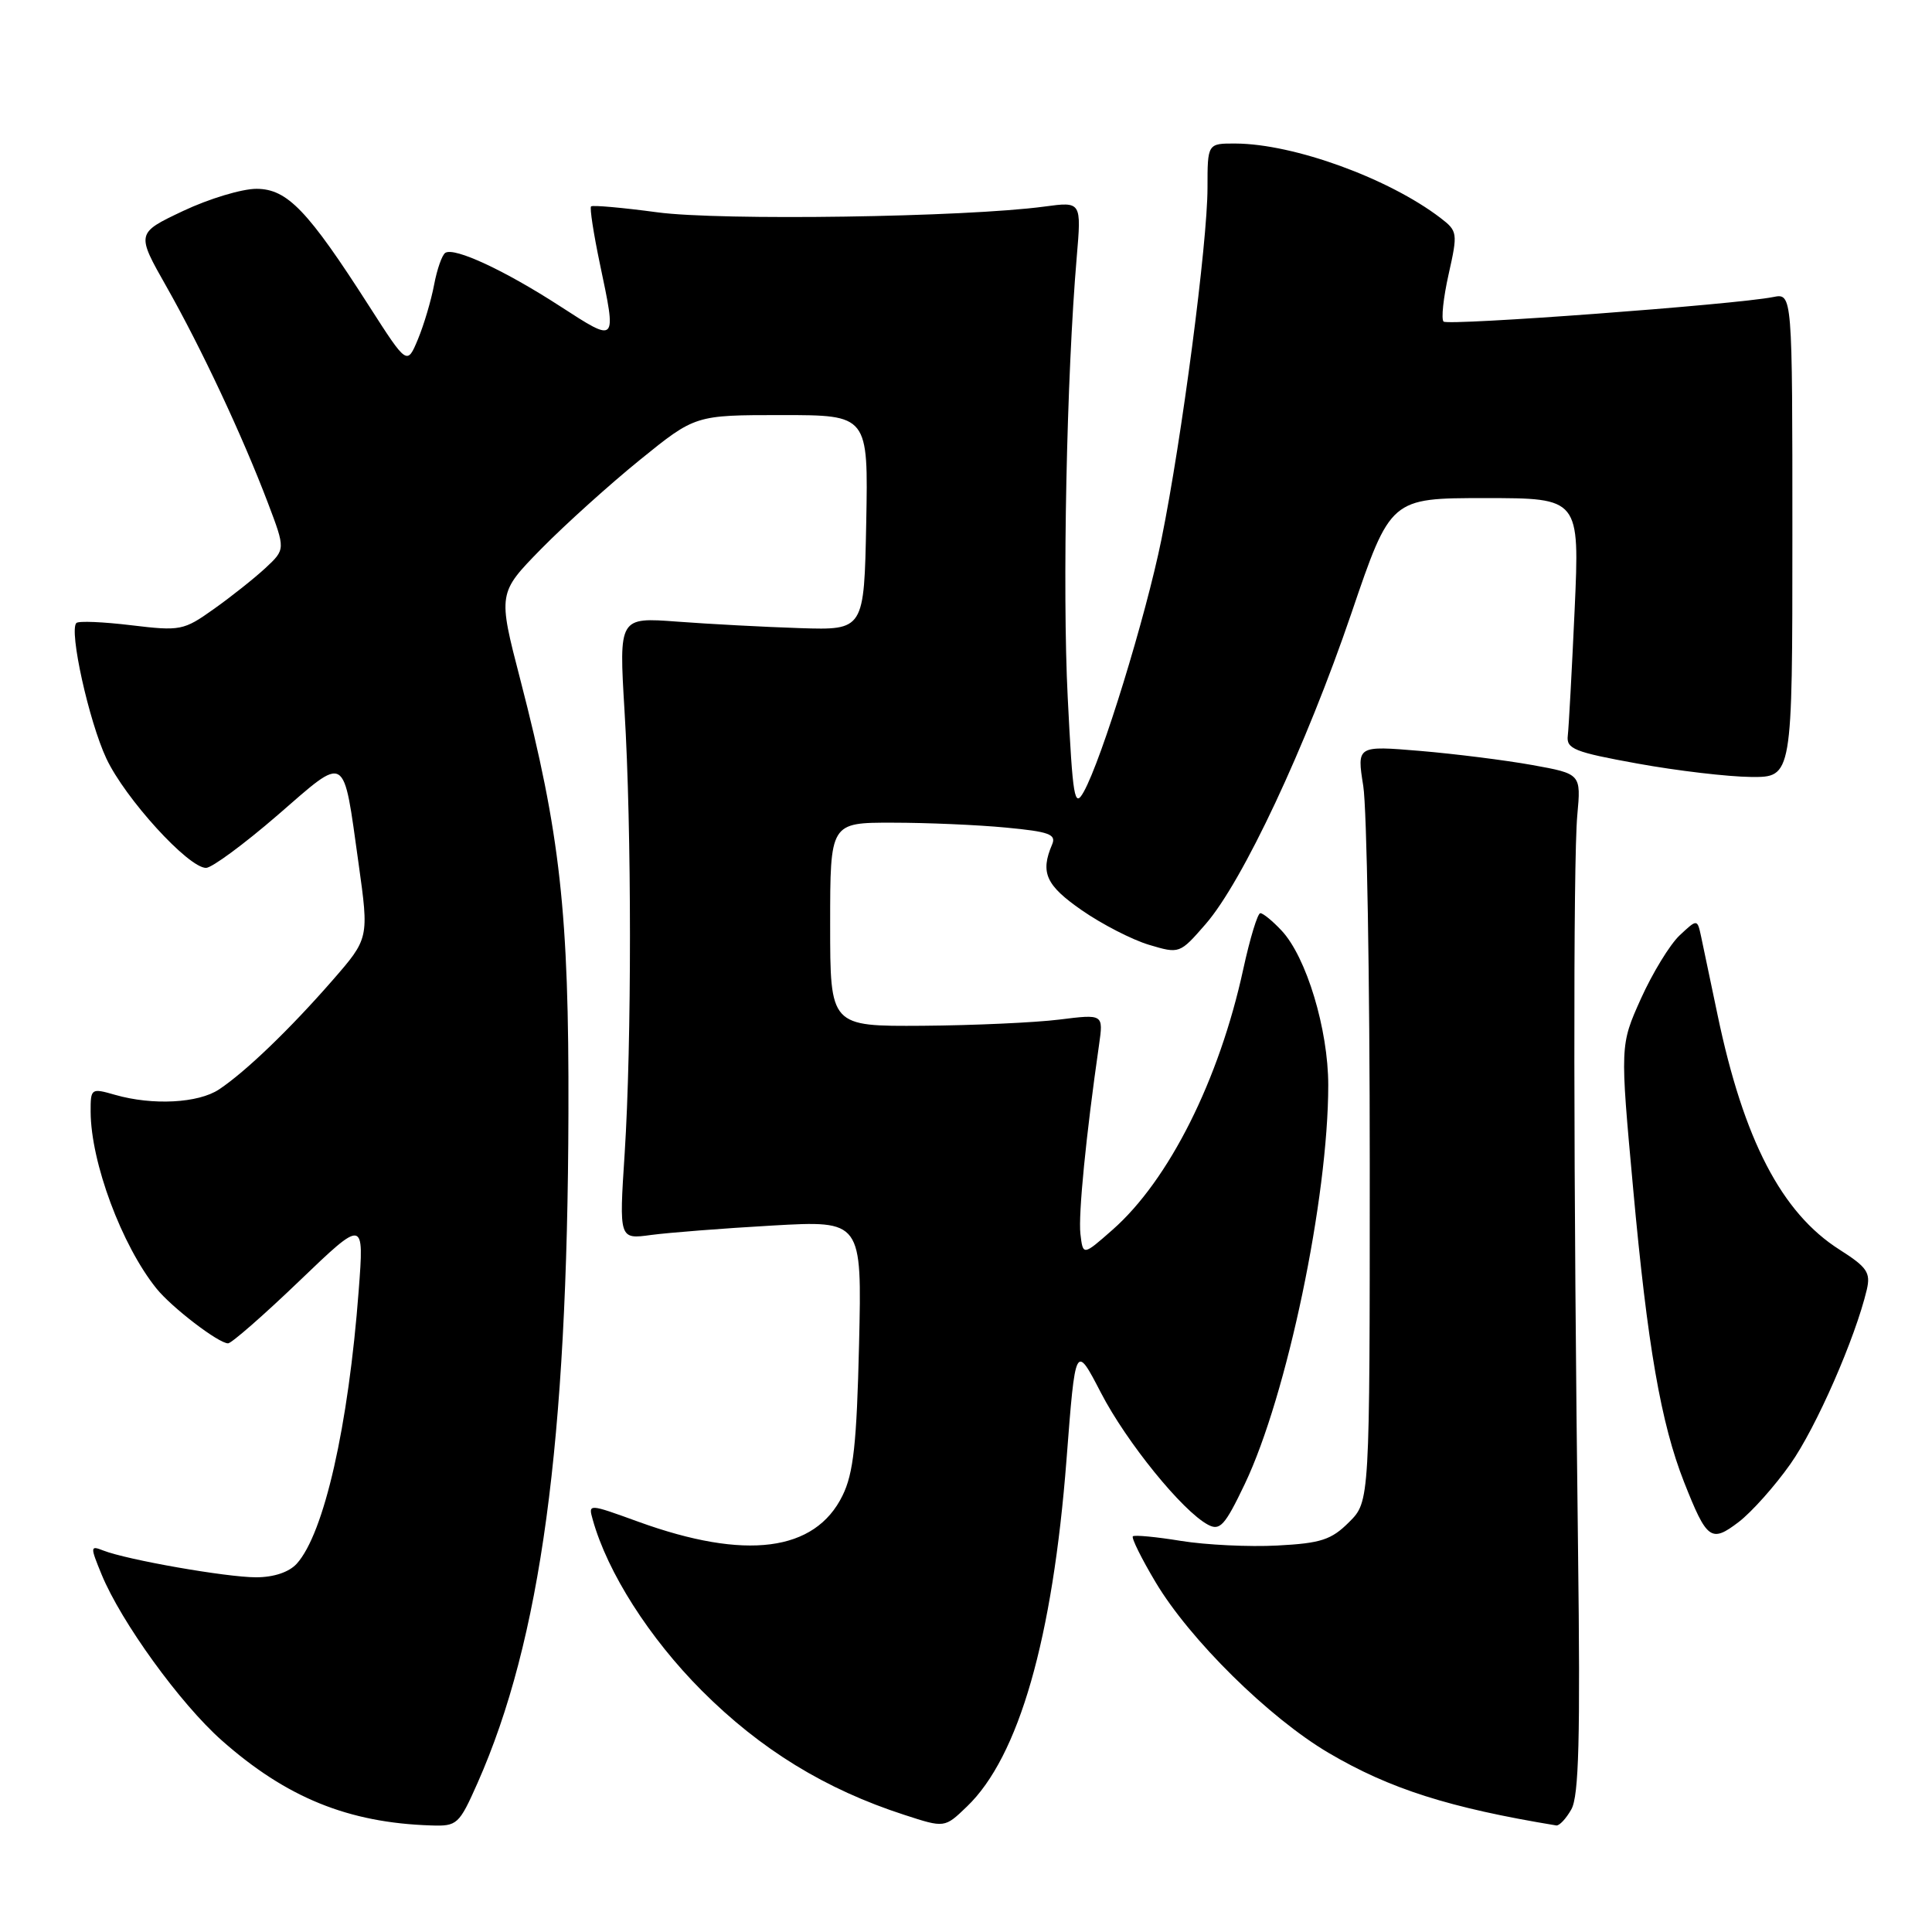 <?xml version="1.0" encoding="UTF-8" standalone="no"?>
<!DOCTYPE svg PUBLIC "-//W3C//DTD SVG 1.1//EN" "http://www.w3.org/Graphics/SVG/1.1/DTD/svg11.dtd" >
<svg xmlns="http://www.w3.org/2000/svg" xmlns:xlink="http://www.w3.org/1999/xlink" version="1.1" viewBox="0 0 256 256">
 <g >
 <path fill="currentColor"
d=" M 63.28 236.25 C 71.65 217.35 75.20 191.20 75.32 147.50 C 75.40 120.97 74.24 110.52 68.94 90.04 C 65.97 78.59 65.97 78.59 71.73 72.71 C 74.91 69.48 80.79 64.18 84.81 60.92 C 92.12 55.00 92.12 55.00 103.59 55.00 C 115.05 55.00 115.05 55.00 114.78 69.25 C 114.50 83.50 114.50 83.50 106.00 83.23 C 101.33 83.08 94.01 82.69 89.75 82.37 C 82.01 81.79 82.01 81.79 82.75 94.15 C 83.71 109.89 83.71 138.21 82.77 152.86 C 82.03 164.22 82.03 164.22 86.27 163.64 C 88.60 163.33 95.84 162.76 102.36 162.39 C 114.21 161.72 114.21 161.72 113.83 178.11 C 113.52 191.30 113.09 195.22 111.64 198.17 C 108.00 205.61 98.79 206.79 84.59 201.64 C 77.94 199.23 77.94 199.23 78.54 201.36 C 80.50 208.38 86.04 217.05 92.99 224.02 C 100.78 231.82 109.36 237.09 119.83 240.48 C 125.17 242.22 125.17 242.22 128.11 239.39 C 135.00 232.80 139.49 217.14 141.32 193.38 C 142.50 178.03 142.50 178.03 145.88 184.55 C 149.27 191.10 156.67 200.22 160.06 202.03 C 161.65 202.88 162.30 202.16 164.94 196.64 C 170.53 184.92 176.00 158.78 176.00 143.78 C 176.00 136.40 173.10 126.80 169.81 123.30 C 168.62 122.03 167.36 121.00 167.00 121.00 C 166.64 121.00 165.63 124.33 164.74 128.41 C 161.56 143.08 154.89 156.38 147.42 162.95 C 143.50 166.40 143.50 166.40 143.16 163.49 C 142.87 160.92 143.90 150.45 145.63 138.44 C 146.21 134.37 146.21 134.37 140.36 135.10 C 137.14 135.50 128.99 135.87 122.25 135.92 C 110.00 136.00 110.00 136.00 110.00 122.50 C 110.00 109.00 110.00 109.00 118.25 109.01 C 122.79 109.01 129.56 109.30 133.30 109.66 C 139.02 110.20 139.99 110.55 139.41 111.90 C 137.82 115.62 138.58 117.31 143.34 120.61 C 146.00 122.46 150.01 124.52 152.24 125.19 C 156.29 126.40 156.32 126.39 159.75 122.45 C 164.67 116.79 173.04 98.94 179.07 81.25 C 184.26 66.00 184.26 66.00 196.79 66.00 C 209.31 66.00 209.31 66.00 208.65 80.75 C 208.28 88.86 207.87 96.39 207.74 97.48 C 207.53 99.23 208.60 99.66 217.00 101.18 C 222.22 102.13 228.97 102.92 232.00 102.95 C 237.50 103.00 237.50 103.00 237.50 70.92 C 237.50 38.85 237.50 38.85 234.95 39.36 C 229.94 40.36 191.86 43.19 191.28 42.61 C 190.95 42.28 191.25 39.46 191.95 36.34 C 193.18 30.85 193.14 30.62 190.86 28.87 C 184.00 23.63 171.47 19.07 163.75 19.02 C 160.00 19.00 160.00 19.00 160.00 24.88 C 160.00 32.18 156.60 58.14 153.90 71.46 C 151.81 81.75 145.99 100.66 143.59 104.94 C 142.37 107.12 142.15 105.81 141.48 92.44 C 140.75 78.10 141.34 49.64 142.67 34.10 C 143.30 26.71 143.30 26.71 138.40 27.37 C 127.96 28.78 95.45 29.26 87.08 28.13 C 82.46 27.51 78.51 27.16 78.32 27.35 C 78.12 27.54 78.65 30.95 79.48 34.92 C 81.72 45.56 81.80 45.48 74.25 40.60 C 66.89 35.83 60.24 32.74 59.01 33.50 C 58.58 33.76 57.91 35.67 57.52 37.74 C 57.13 39.81 56.17 43.05 55.38 44.95 C 53.94 48.40 53.94 48.40 48.93 40.59 C 40.78 27.86 38.07 25.04 34.00 25.02 C 32.08 25.01 27.70 26.33 24.27 27.95 C 18.04 30.90 18.04 30.90 22.08 38.02 C 26.68 46.15 32.09 57.67 35.50 66.64 C 37.83 72.79 37.83 72.79 35.17 75.27 C 33.70 76.63 30.62 79.08 28.33 80.70 C 24.33 83.55 23.90 83.63 17.40 82.85 C 13.68 82.40 10.40 82.26 10.12 82.55 C 9.12 83.55 11.78 95.57 14.09 100.50 C 16.58 105.81 24.96 115.00 27.30 115.00 C 28.07 115.00 32.33 111.86 36.76 108.03 C 46.06 99.97 45.43 99.60 47.51 114.40 C 48.90 124.34 48.90 124.34 44.04 129.92 C 38.41 136.37 32.57 141.99 29.03 144.35 C 26.29 146.18 20.22 146.50 15.24 145.07 C 12.07 144.16 12.00 144.21 12.01 147.32 C 12.04 154.02 16.12 165.00 20.72 170.72 C 22.73 173.23 28.96 178.00 30.22 178.00 C 30.67 178.00 34.92 174.29 39.65 169.75 C 48.25 161.50 48.25 161.50 47.53 171.00 C 46.17 188.98 42.94 203.20 39.32 207.20 C 38.30 208.32 36.28 209.00 33.93 209.00 C 30.02 209.00 16.84 206.69 13.68 205.45 C 11.95 204.77 11.94 204.92 13.46 208.62 C 16.05 214.92 23.88 225.74 29.38 230.61 C 37.94 238.19 46.15 241.53 57.11 241.88 C 60.58 242.00 60.83 241.77 63.28 236.25 Z  M 208.21 239.75 C 209.21 238.00 209.41 230.33 209.10 205.50 C 208.49 156.64 208.44 114.11 209.00 108.02 C 209.50 102.54 209.50 102.54 203.03 101.37 C 199.47 100.73 192.78 99.89 188.17 99.50 C 179.79 98.80 179.79 98.80 180.64 104.15 C 181.11 107.09 181.50 129.63 181.50 154.23 C 181.50 198.96 181.50 198.96 178.76 201.69 C 176.42 204.03 175.04 204.49 169.26 204.79 C 165.54 204.99 159.80 204.71 156.50 204.18 C 153.20 203.64 150.32 203.37 150.11 203.57 C 149.90 203.78 151.25 206.51 153.11 209.63 C 157.65 217.26 168.18 227.64 176.07 232.28 C 184.16 237.04 192.05 239.55 206.21 241.88 C 206.61 241.95 207.51 240.99 208.21 239.75 Z  M 237.23 194.00 C 240.66 189.15 245.85 177.27 247.36 170.89 C 247.89 168.62 247.40 167.91 243.74 165.58 C 236.07 160.71 231.04 151.02 227.59 134.50 C 226.67 130.10 225.69 125.43 225.41 124.12 C 224.90 121.75 224.90 121.75 222.55 123.95 C 221.26 125.17 218.96 128.94 217.43 132.33 C 214.66 138.50 214.66 138.50 216.40 157.50 C 218.30 178.34 220.08 188.59 223.15 196.39 C 226.18 204.06 226.73 204.46 230.39 201.67 C 232.10 200.36 235.18 196.91 237.23 194.00 Z "/>
</g>
</svg>